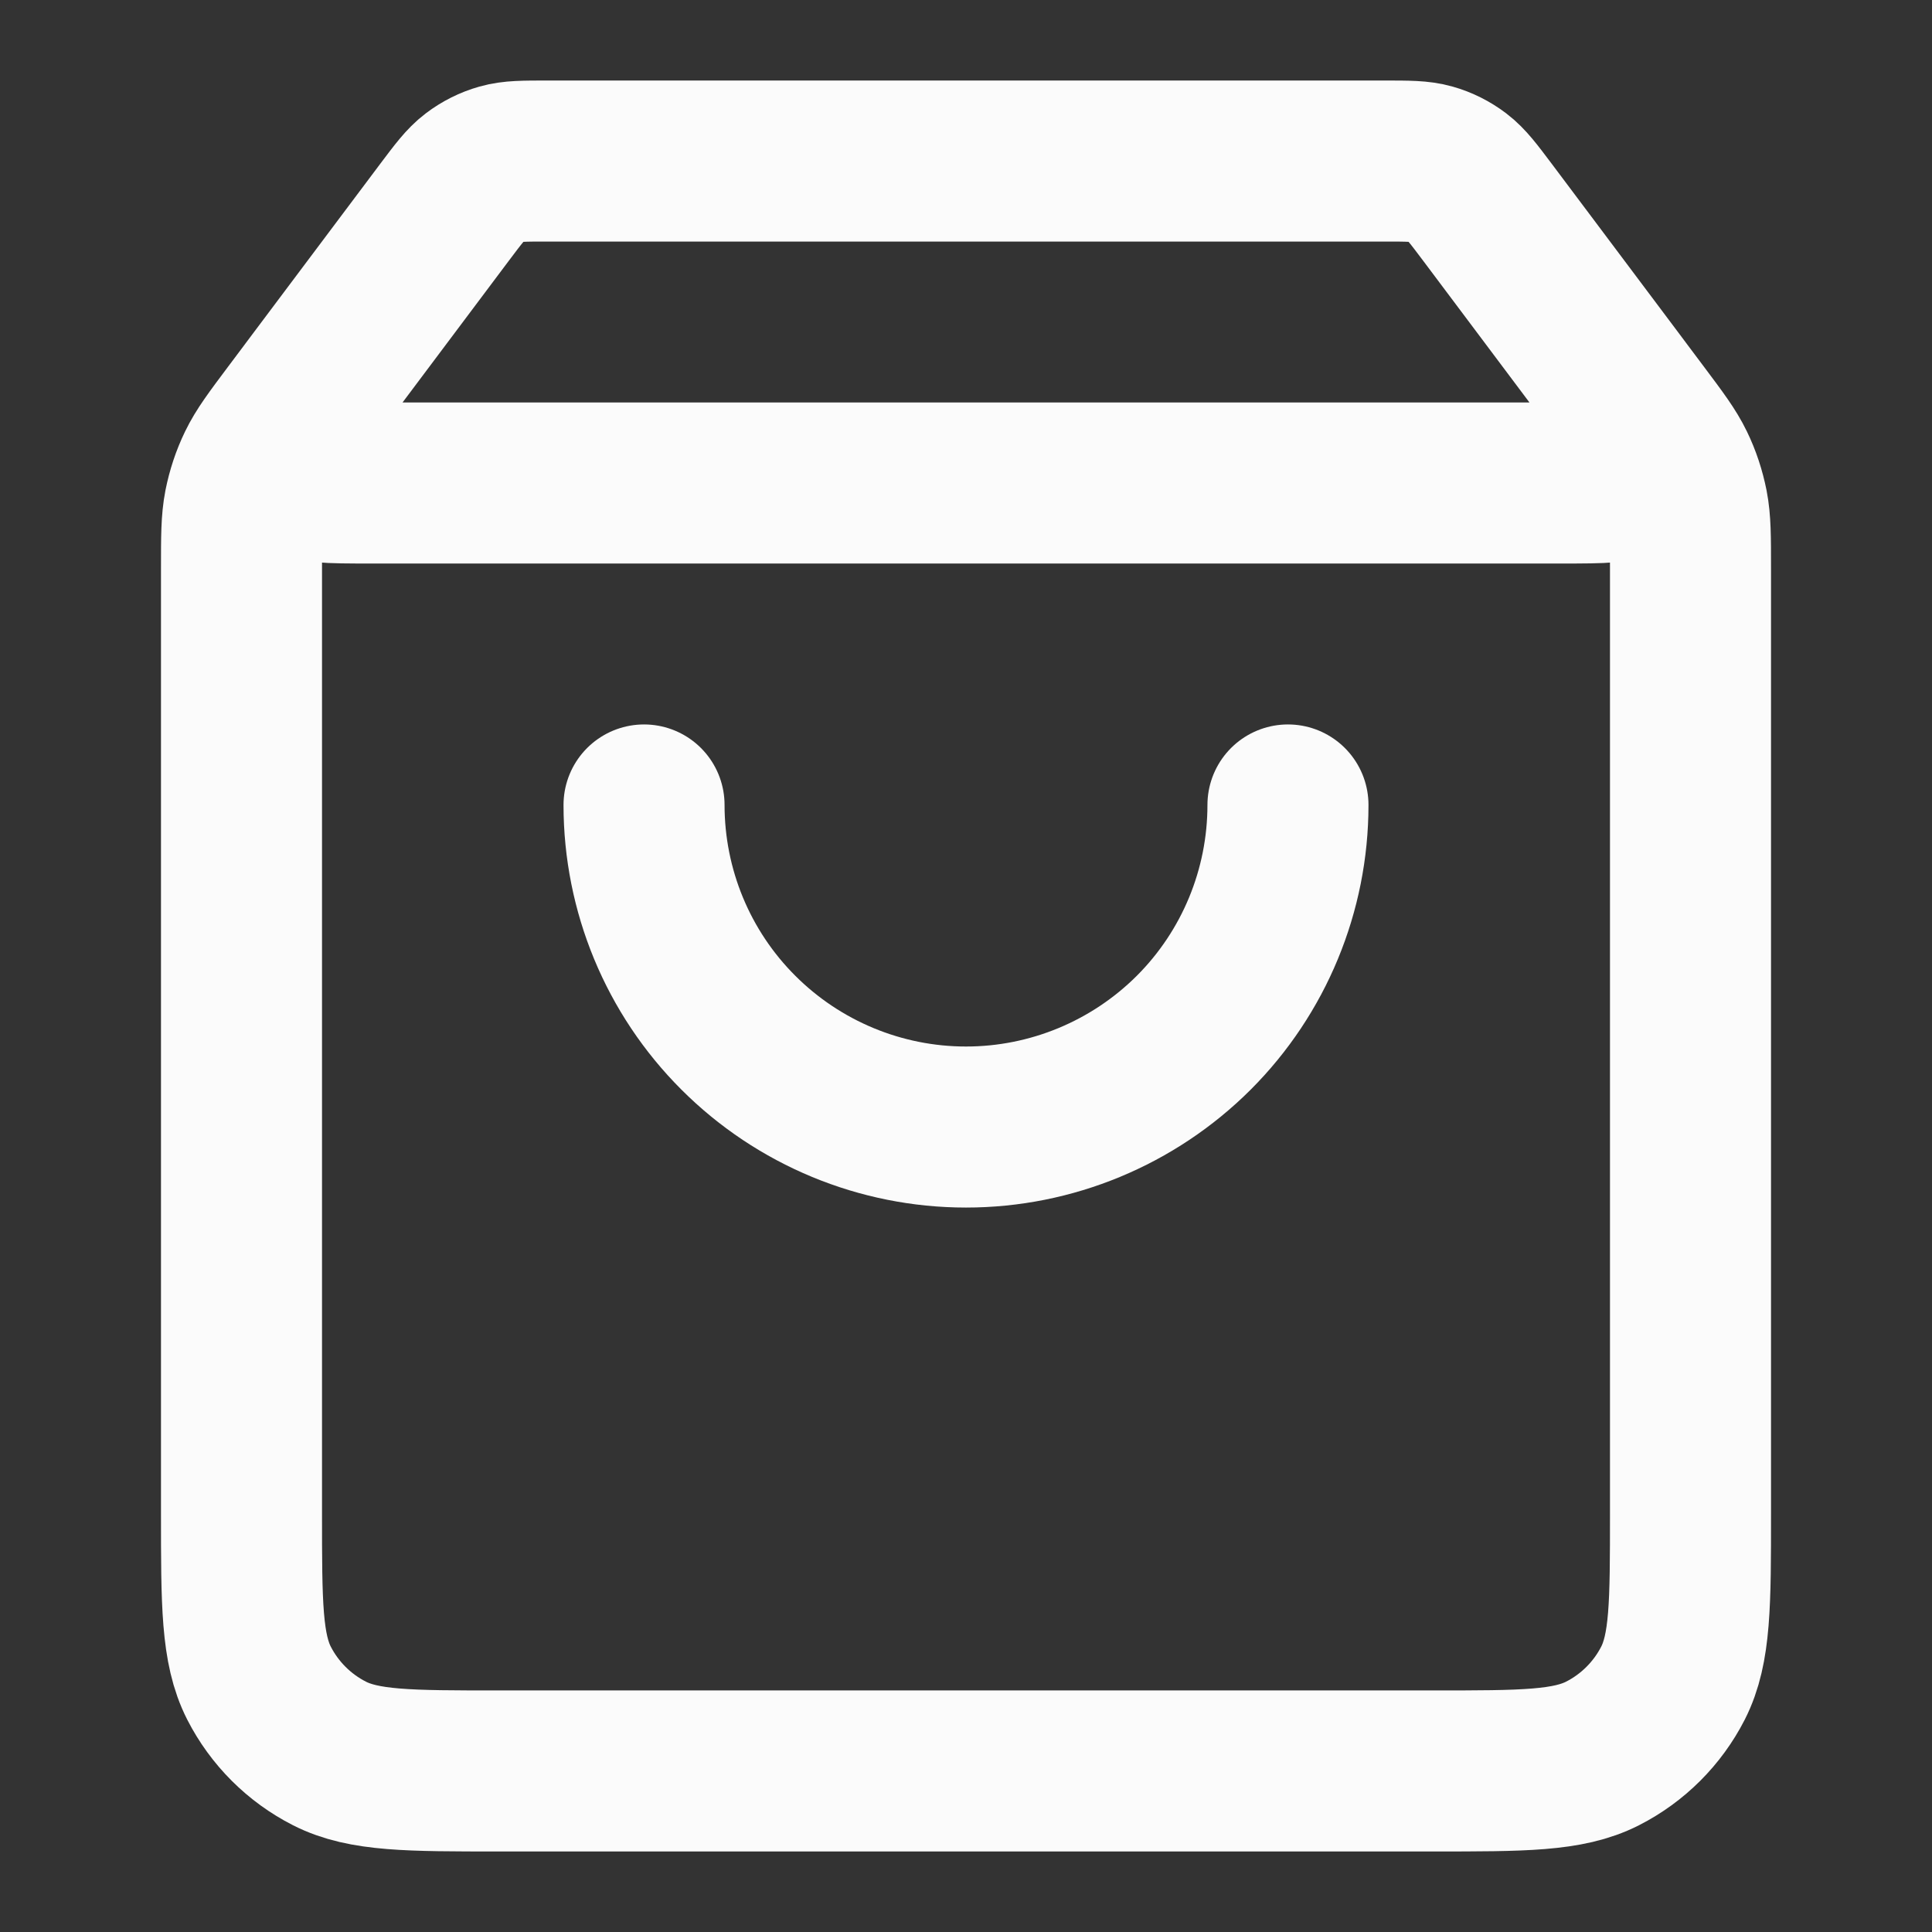 <svg width="17" height="17" viewBox="0 0 17 17" fill="none" xmlns="http://www.w3.org/2000/svg">
<rect x="0" y="0" width="17" height="17" fill="#333333" stroke="none"/>
<g clip-path="url(#clip0_742_3730)">
<path d="M3.91 1.87L2.805 3.343C2.586 3.635 2.477 3.781 2.479 3.903C2.481 4.01 2.531 4.109 2.615 4.175C2.711 4.25 2.894 4.25 3.258 4.25H13.742C14.106 4.25 14.289 4.25 14.385 4.175C14.469 4.109 14.518 4.01 14.521 3.903C14.523 3.781 14.414 3.635 14.195 3.343L13.09 1.87M3.91 1.87C4.035 1.704 4.097 1.621 4.176 1.561C4.246 1.508 4.325 1.468 4.41 1.444C4.505 1.417 4.609 1.417 4.817 1.417H12.183C12.391 1.417 12.495 1.417 12.59 1.444C12.675 1.468 12.754 1.508 12.824 1.561C12.903 1.621 12.965 1.704 13.09 1.87M3.91 1.87L2.578 3.646C2.41 3.87 2.326 3.982 2.266 4.106C2.213 4.215 2.175 4.331 2.151 4.451C2.125 4.585 2.125 4.725 2.125 5.006L2.125 13.317C2.125 14.11 2.125 14.507 2.279 14.81C2.415 15.076 2.632 15.293 2.899 15.429C3.202 15.583 3.598 15.583 4.392 15.583L12.608 15.583C13.402 15.583 13.798 15.583 14.101 15.429C14.368 15.293 14.585 15.076 14.721 14.81C14.875 14.507 14.875 14.11 14.875 13.317V5.006C14.875 4.725 14.875 4.585 14.849 4.451C14.825 4.331 14.787 4.215 14.734 4.106C14.674 3.982 14.59 3.87 14.422 3.646L13.09 1.87M11.333 7.083C11.333 7.835 11.035 8.556 10.504 9.087C9.972 9.618 9.251 9.917 8.5 9.917C7.749 9.917 7.028 9.618 6.497 9.087C5.965 8.556 5.667 7.835 5.667 7.083" stroke="#FBFBFB" stroke-width="1.417" stroke-linecap="round" stroke-linejoin="round"/>
</g>
<defs>
<clipPath id="clip0_742_3730">
<rect width="17" height="17" fill="white"/>
</clipPath>
</defs>
</svg>
